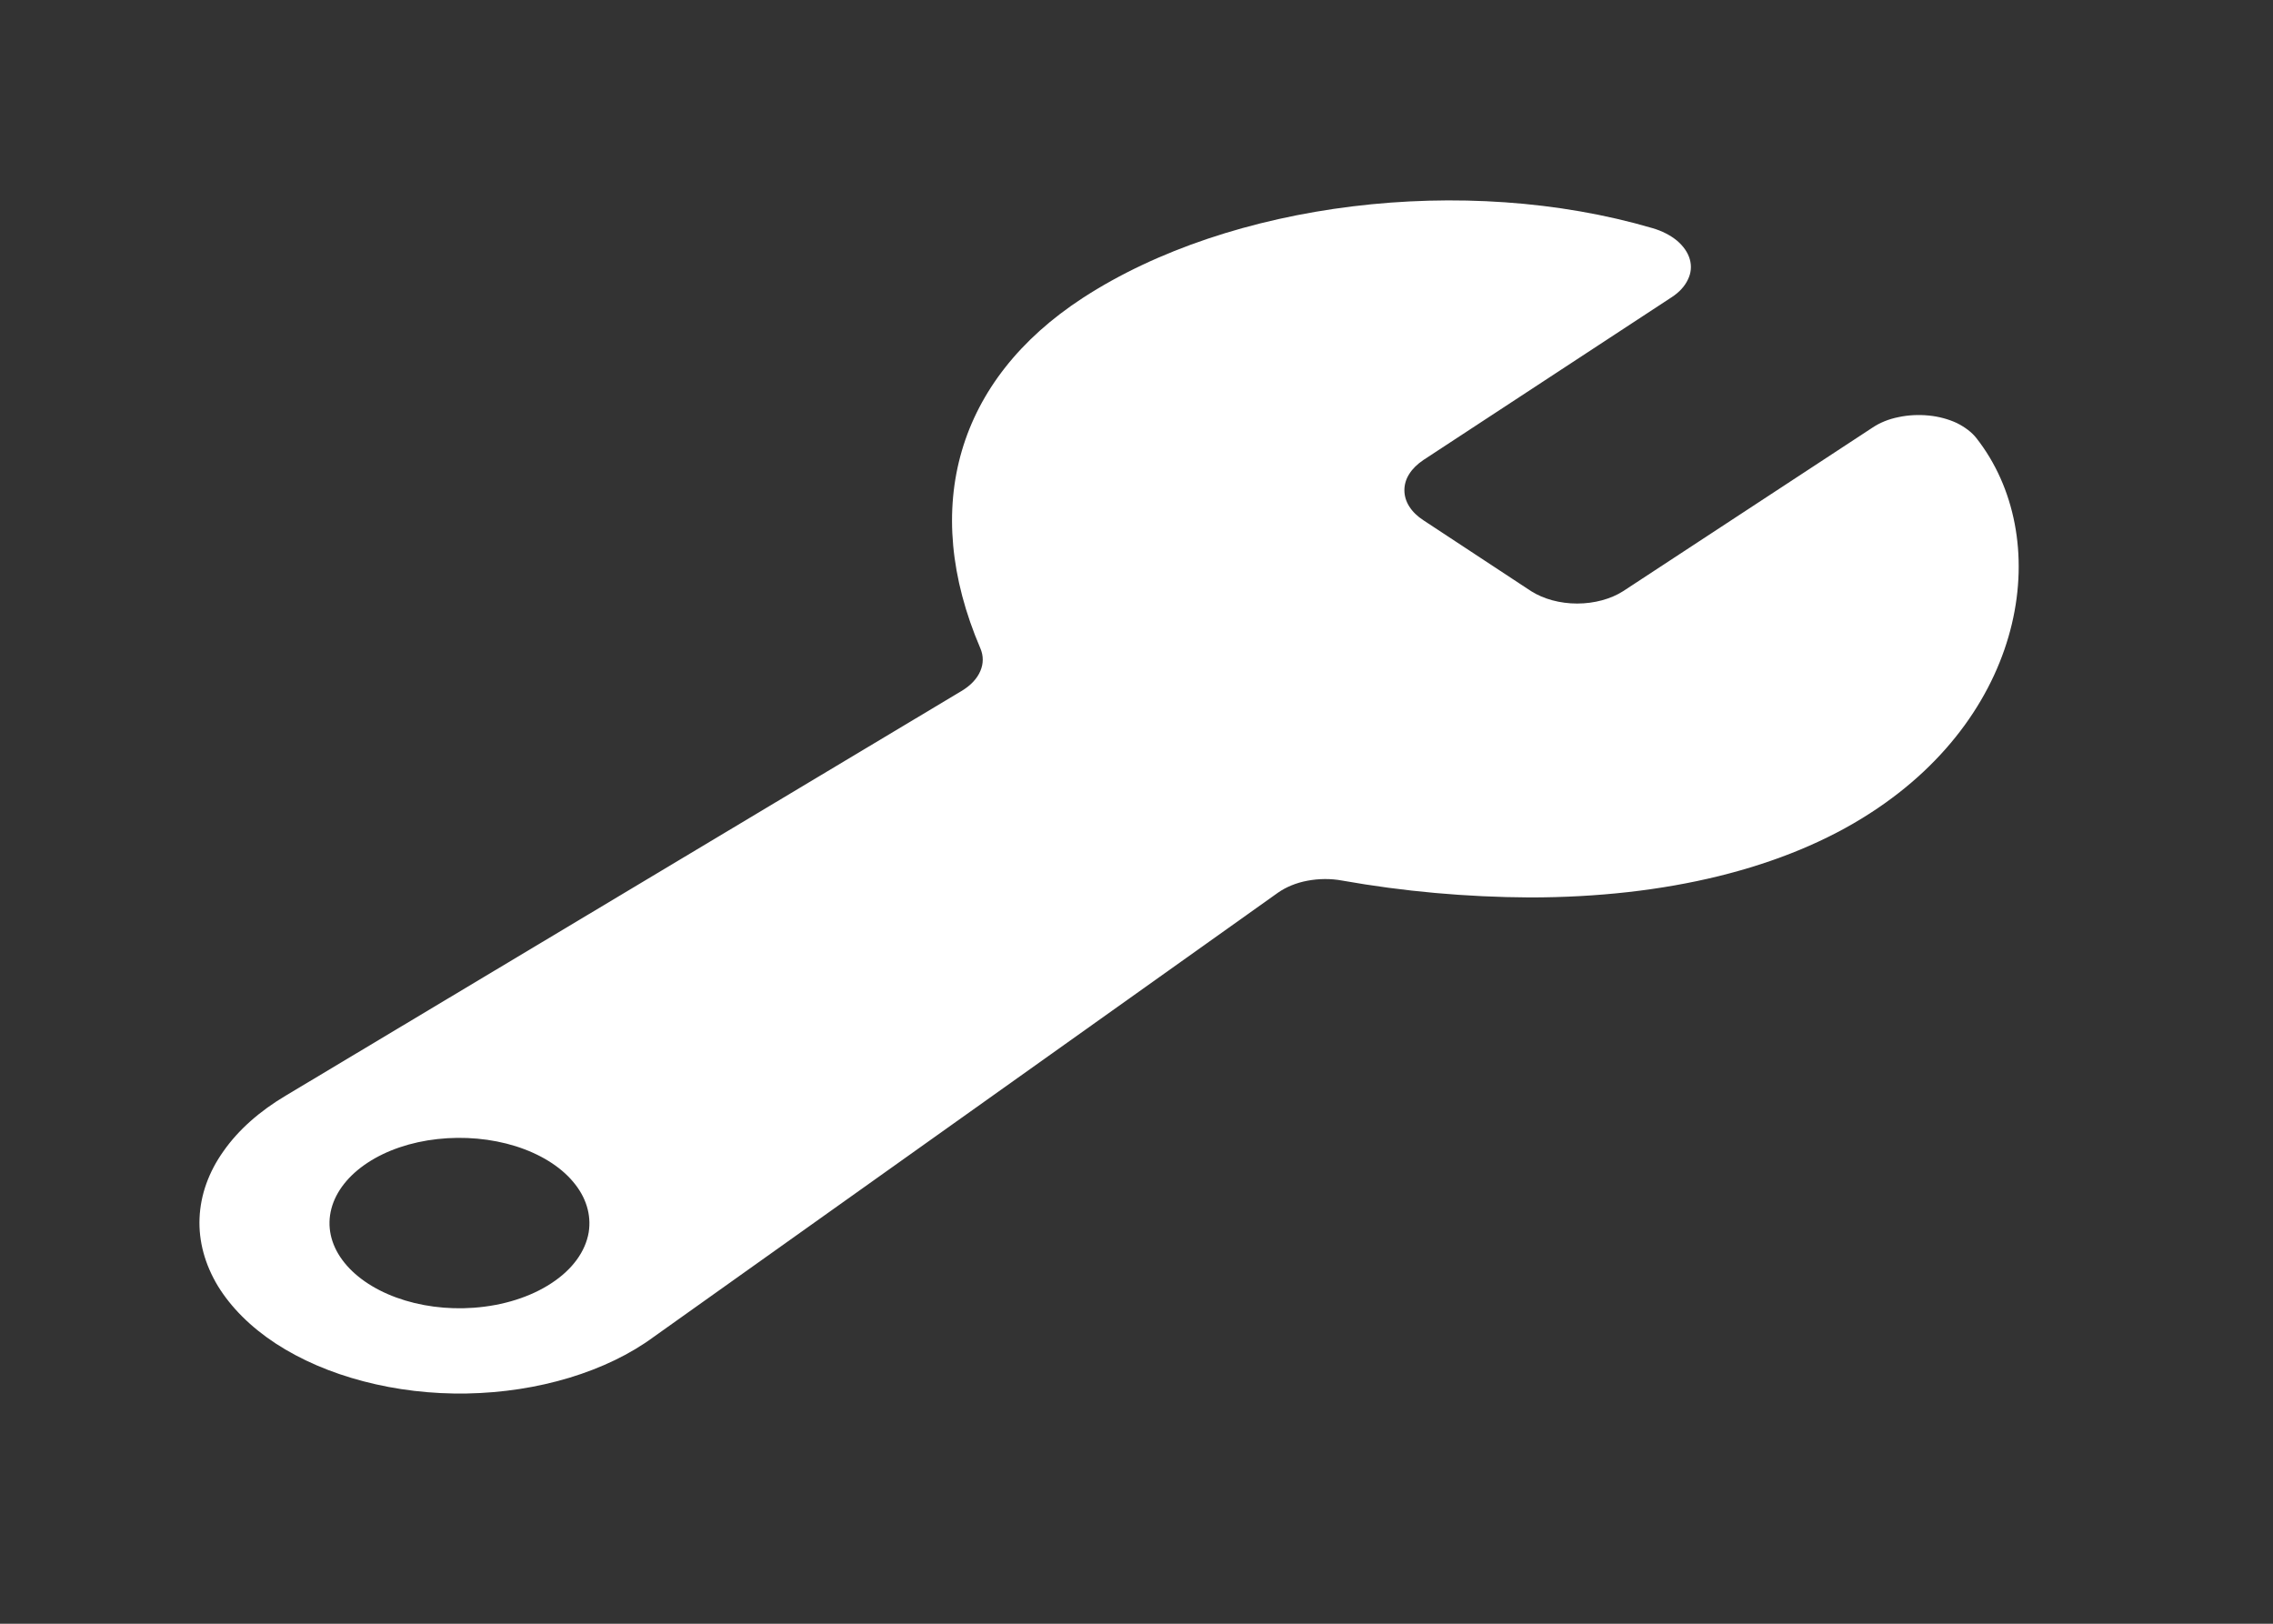 <svg width="14" height="10" viewBox="0 0 14 10" fill="none" xmlns="http://www.w3.org/2000/svg">
<rect x="0" y="0" width="14" height="10" fill="#333333" stroke="none"/>
<path d="M12.173 2.698C12.144 2.661 12.102 2.63 12.052 2.605C12 2.581 11.941 2.565 11.879 2.559C11.817 2.553 11.753 2.556 11.693 2.569C11.633 2.581 11.579 2.603 11.534 2.633L9.997 3.641C9.922 3.689 9.82 3.717 9.714 3.717C9.608 3.717 9.507 3.689 9.431 3.641L8.767 3.204C8.73 3.18 8.7 3.151 8.68 3.119C8.66 3.088 8.65 3.053 8.65 3.019C8.65 2.984 8.66 2.95 8.68 2.919C8.7 2.887 8.73 2.858 8.767 2.833L10.297 1.83C10.343 1.8 10.377 1.763 10.396 1.722C10.416 1.682 10.42 1.639 10.408 1.597C10.396 1.555 10.369 1.516 10.329 1.482C10.289 1.449 10.237 1.422 10.178 1.405C9.022 1.066 7.579 1.243 6.669 1.835C5.896 2.338 5.666 3.124 6.038 3.992C6.058 4.038 6.058 4.087 6.038 4.133C6.018 4.18 5.979 4.221 5.925 4.254L1.761 6.747C1.599 6.843 1.468 6.959 1.377 7.089C1.285 7.218 1.235 7.359 1.229 7.502C1.223 7.645 1.262 7.787 1.342 7.92C1.423 8.052 1.544 8.173 1.698 8.274C1.853 8.375 2.036 8.454 2.239 8.507C2.441 8.56 2.658 8.586 2.876 8.582C3.094 8.578 3.309 8.545 3.507 8.485C3.705 8.425 3.882 8.34 4.027 8.233L7.871 5.498C7.921 5.463 7.983 5.437 8.053 5.424C8.122 5.411 8.196 5.41 8.266 5.423C8.643 5.49 9.031 5.525 9.422 5.527C10.258 5.527 10.991 5.35 11.519 5.008C12.499 4.376 12.648 3.303 12.173 2.698ZM2.917 8.054C2.752 8.066 2.586 8.044 2.441 7.991C2.296 7.938 2.18 7.857 2.108 7.759C2.036 7.661 2.013 7.551 2.041 7.444C2.069 7.337 2.147 7.238 2.264 7.161C2.381 7.084 2.531 7.033 2.695 7.015C2.858 6.997 3.026 7.012 3.176 7.059C3.325 7.106 3.449 7.182 3.529 7.277C3.61 7.372 3.643 7.481 3.626 7.589C3.606 7.708 3.525 7.819 3.396 7.903C3.267 7.988 3.098 8.041 2.917 8.054Z" fill="white"/>
</svg>

